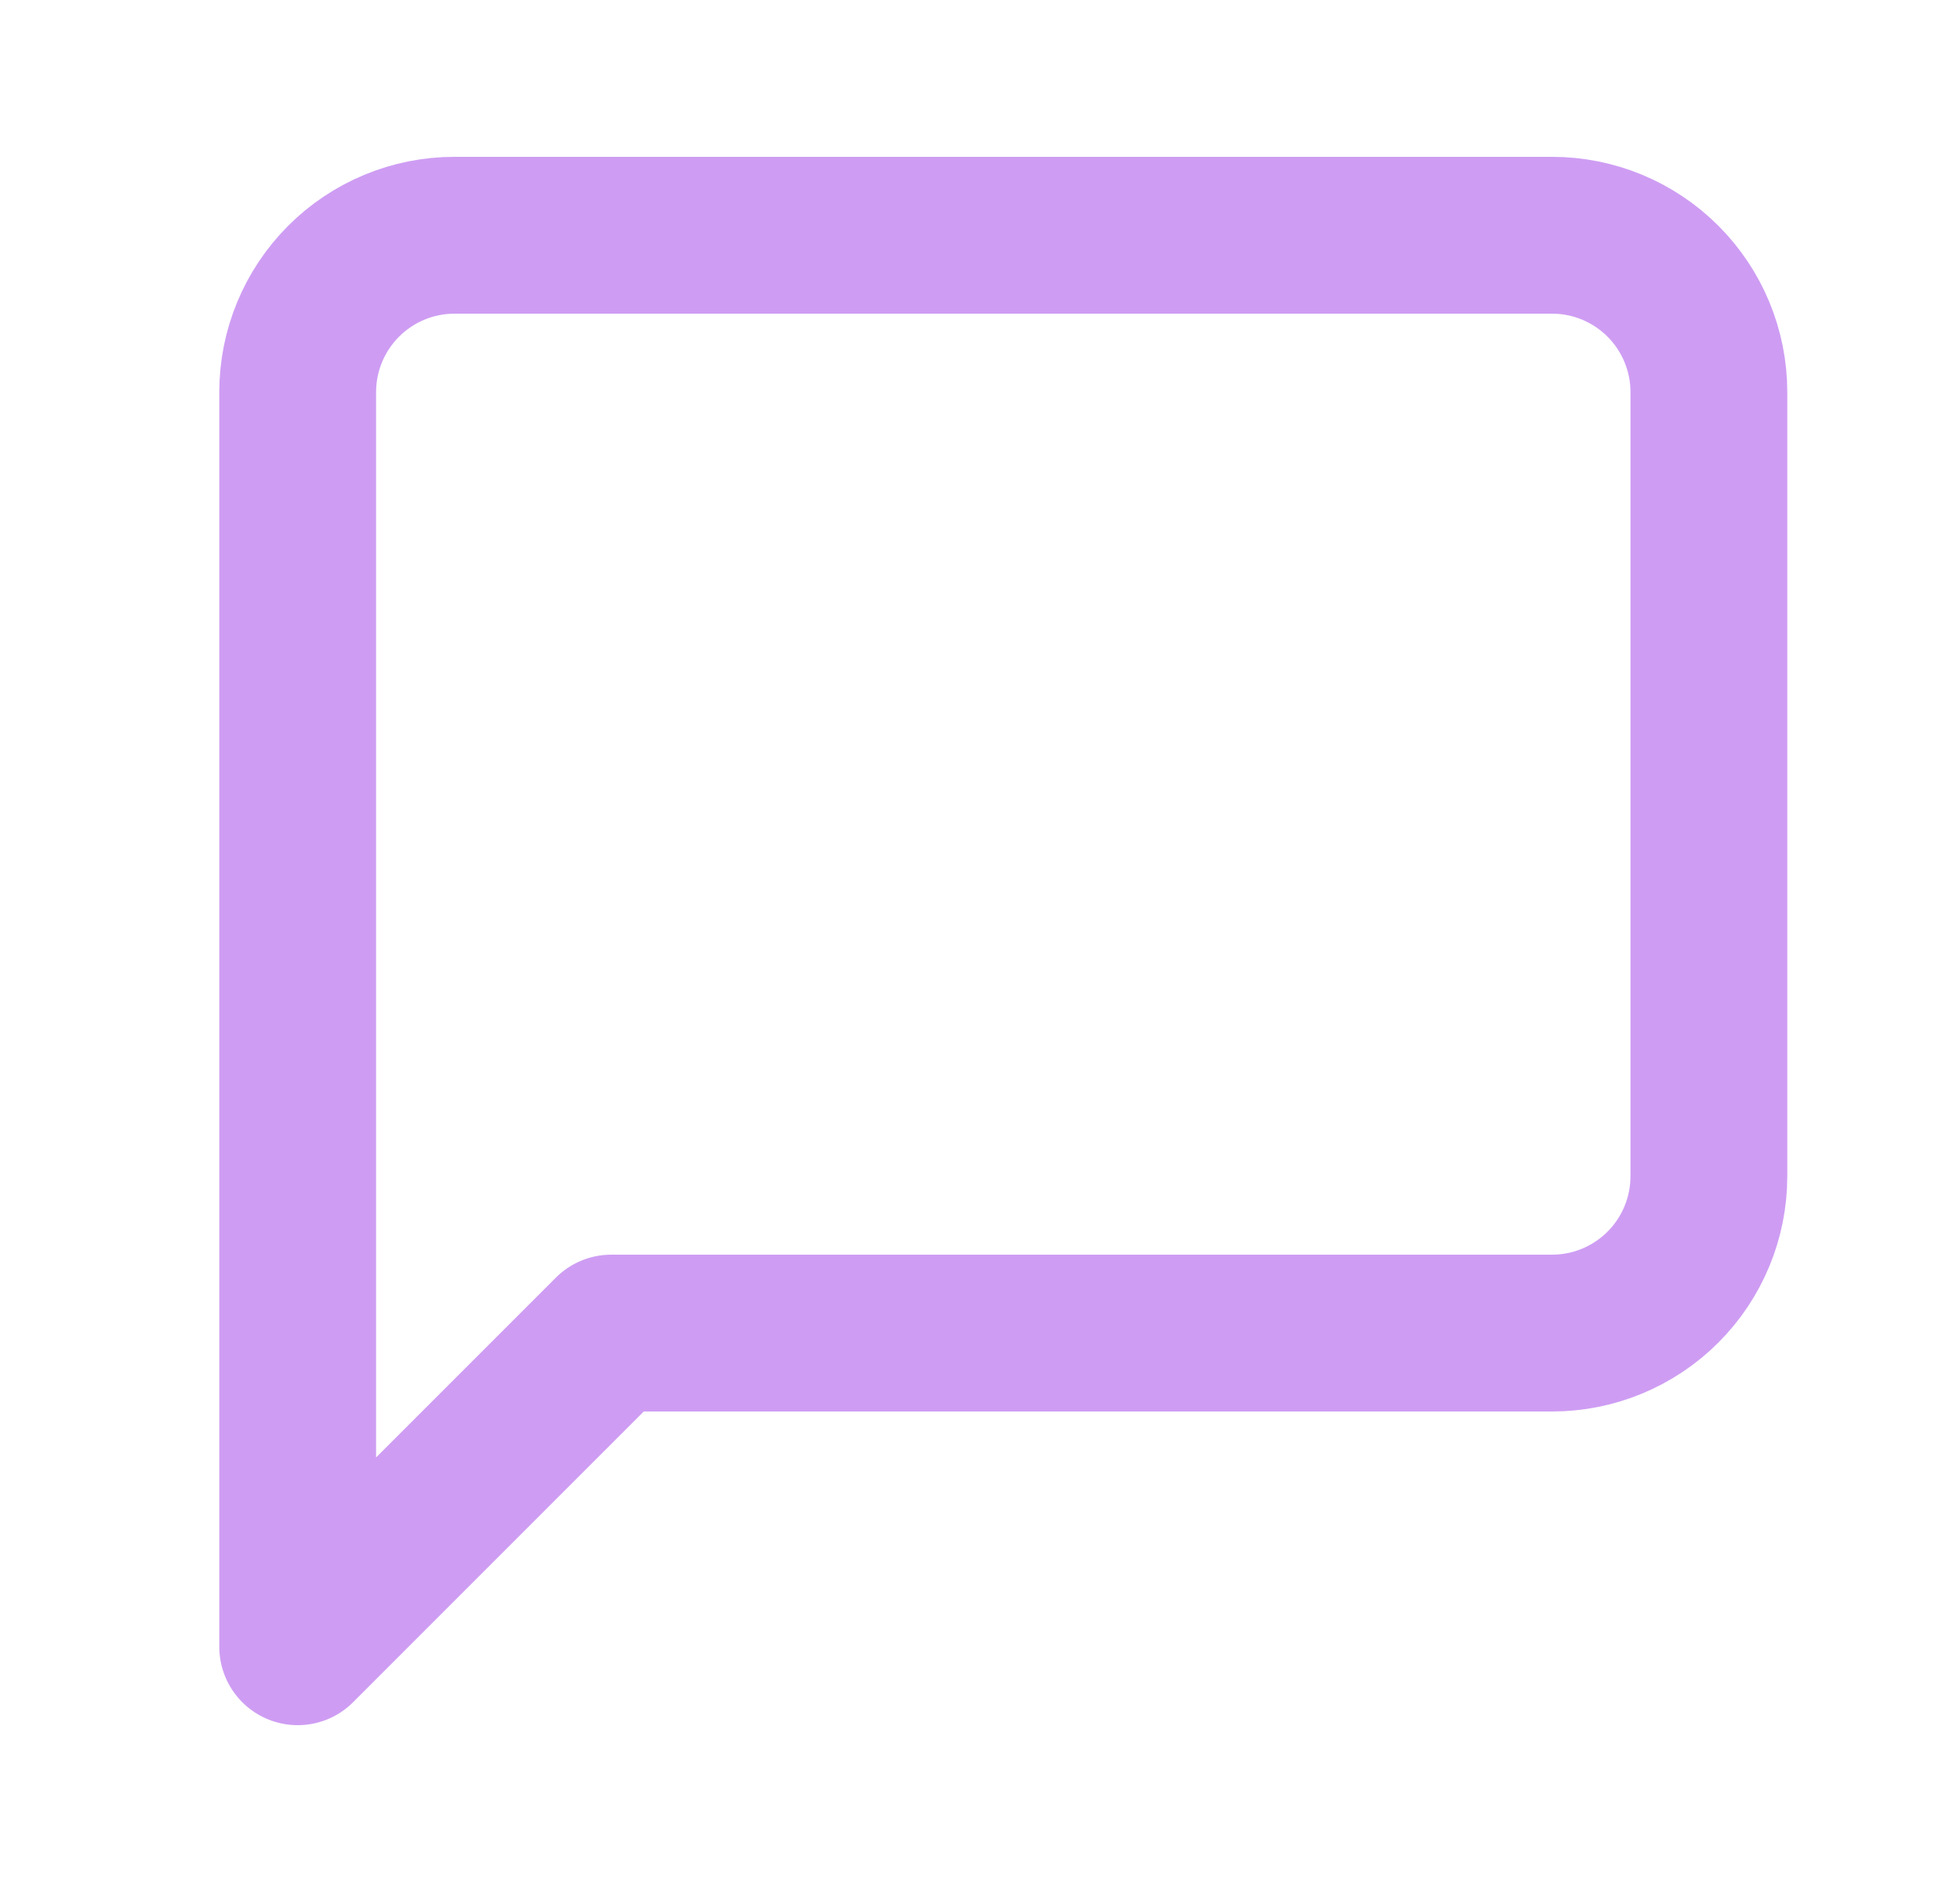 <svg width="25" height="24" viewBox="0 0 25 24" fill="none" xmlns="http://www.w3.org/2000/svg">
<path d="M21.797 15C21.797 15.53 21.586 16.039 21.211 16.414C20.836 16.789 20.327 17 19.797 17H7.797L3.797 21V5C3.797 4.47 4.008 3.961 4.383 3.586C4.758 3.211 5.266 3 5.797 3H19.797C20.327 3 20.836 3.211 21.211 3.586C21.586 3.961 21.797 4.47 21.797 5V15Z" stroke="#CE9DF3" stroke-width="2" stroke-linecap="round" stroke-linejoin="round"/>
</svg>
